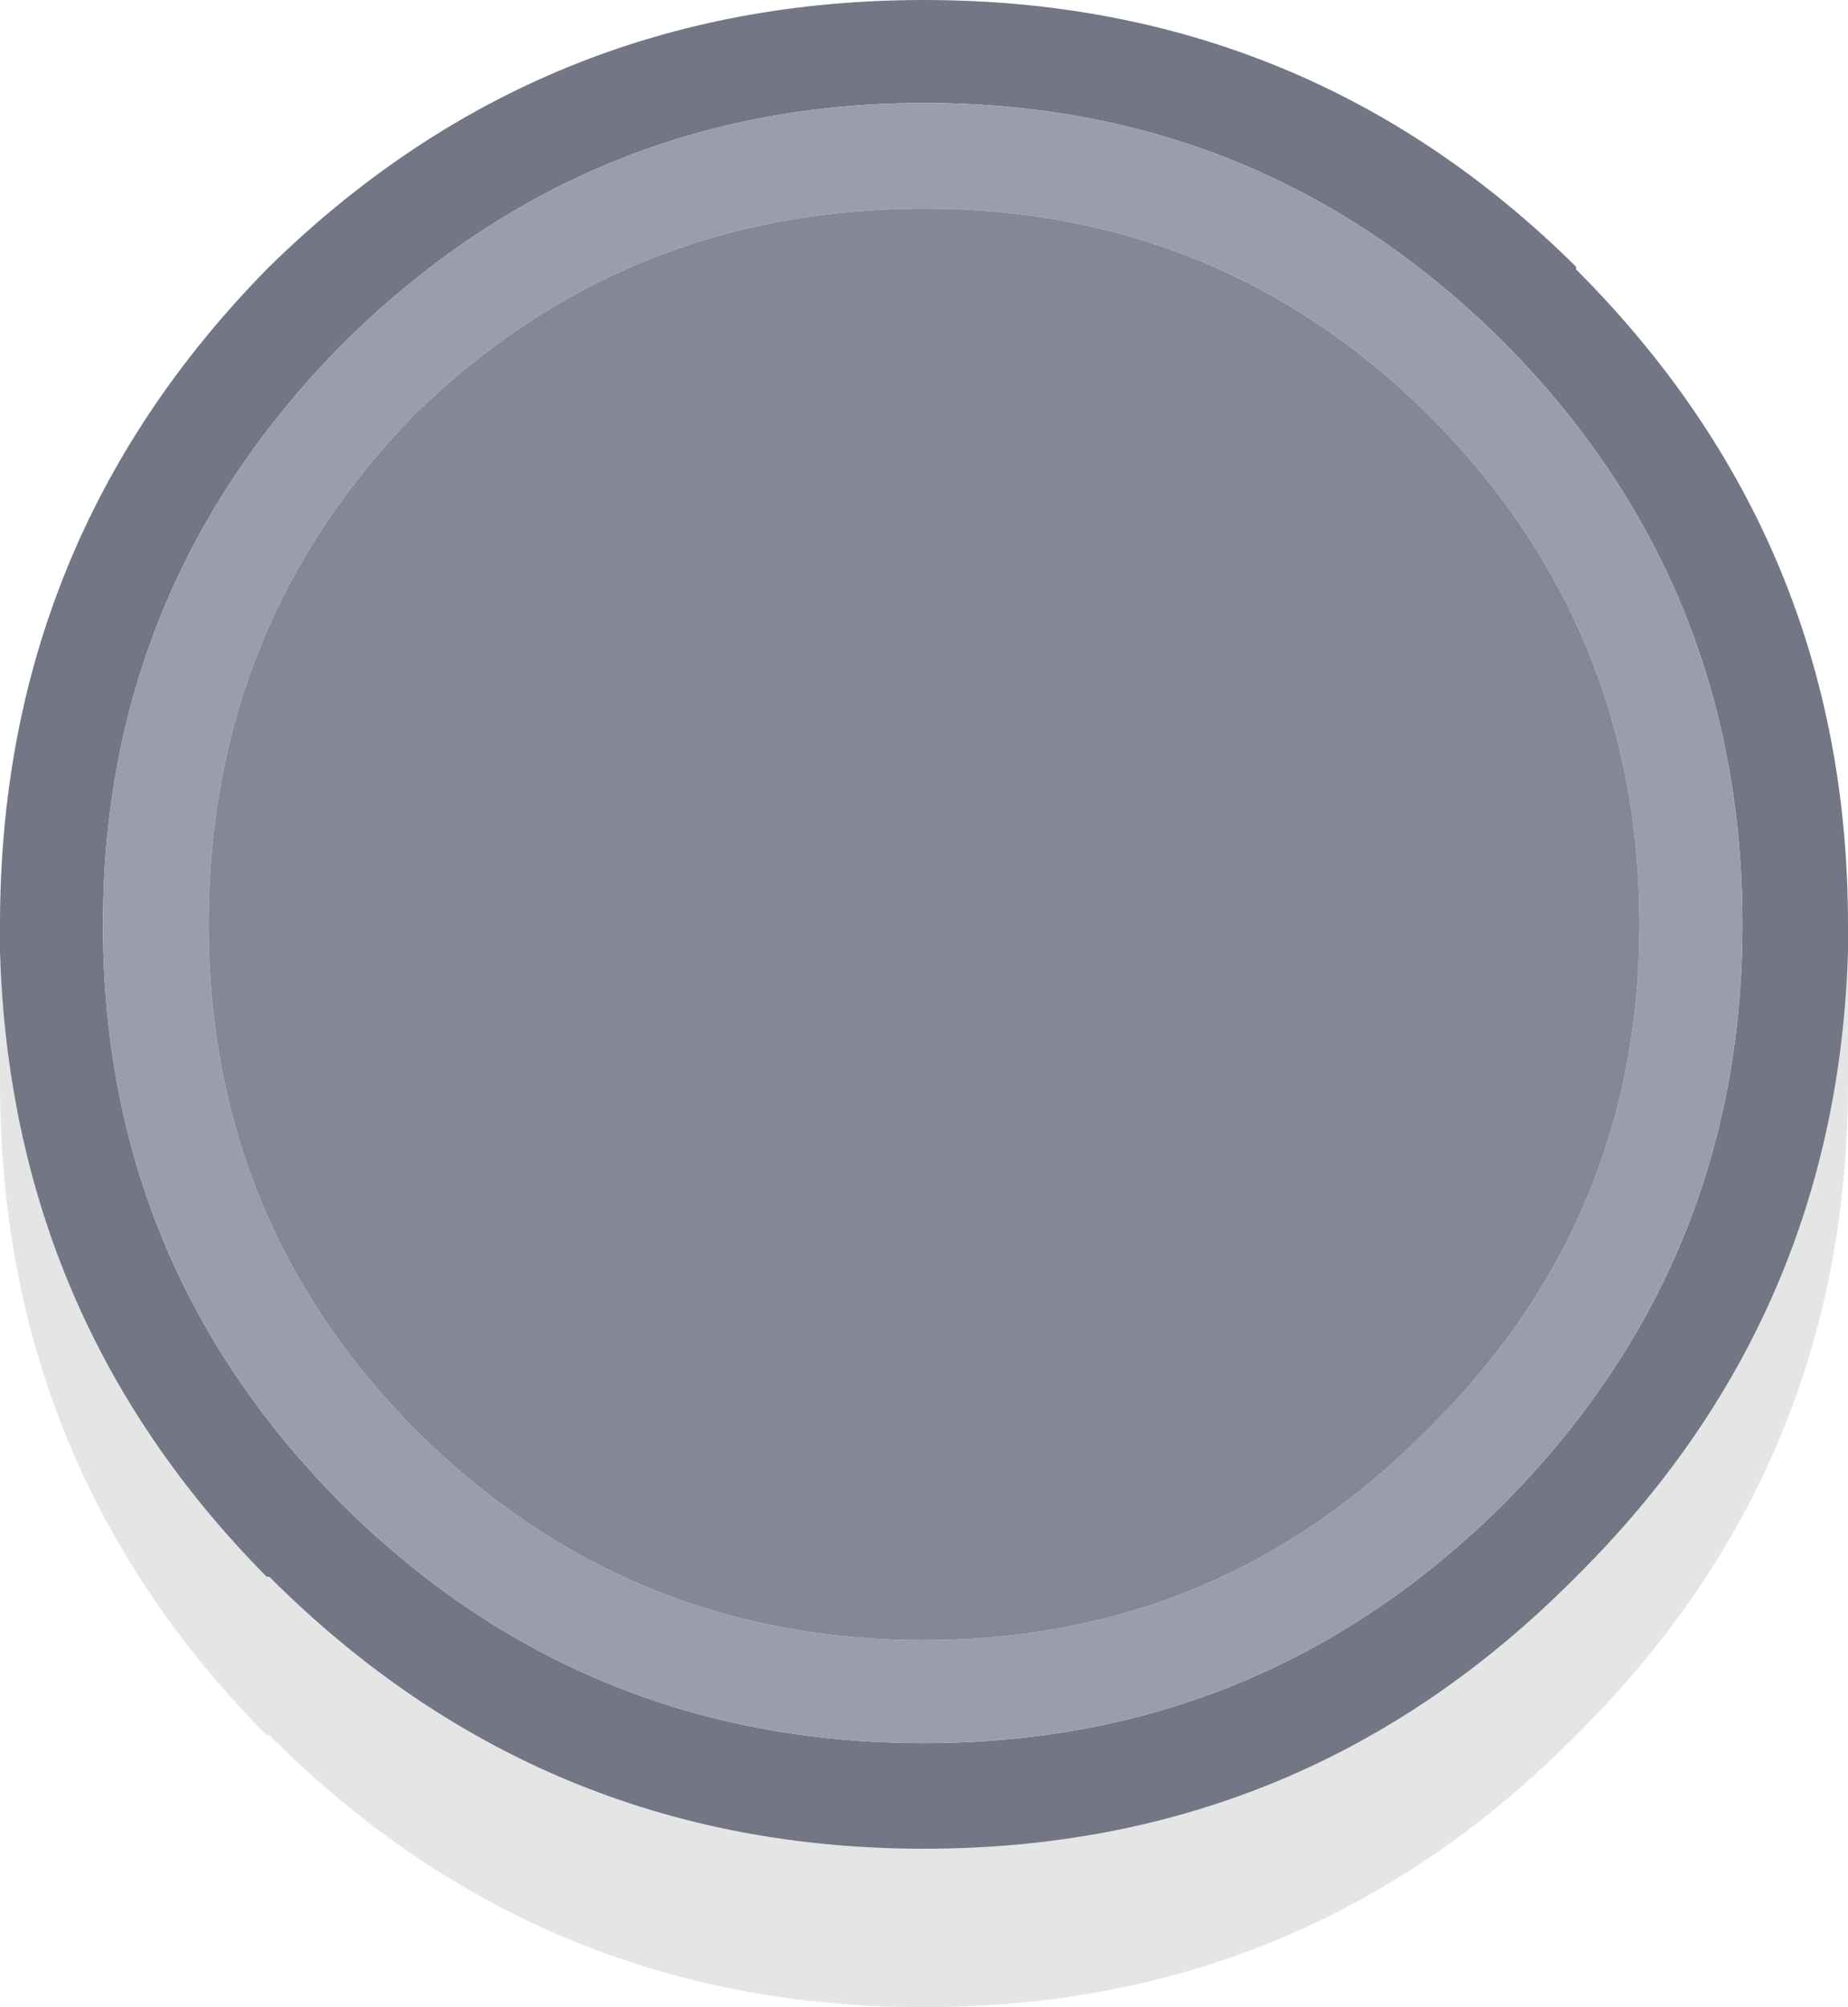 <?xml version="1.0" encoding="UTF-8" standalone="no"?>
<svg
   version="1.1"
   id="svg248"
   width="35"
   height="38"
   xmlns="http://www.w3.org/2000/svg"
   xmlns:svg="http://www.w3.org/2000/svg">
  <defs
     id="defs1" />
  <g
     id="g291"
     transform="translate(-258,-428)">
    <path
       stroke="none"
       fill="#727685"
       d="m 258,446 v -0.5 q 0,-7.25 5.05,-12.4 l 0.05,-0.05 q 5.15,-5.05 12.4,-5.05 7.25,0 12.35,5.05 v 0.05 q 5.15,5.15 5.15,12.4 v 0.5 q -0.2,6.95 -5.15,11.85 -5.1,5.15 -12.35,5.15 -7.25,0 -12.4,-5.15 h -0.05 Q 258.2,452.95 258,446 m 17.5,-16.05 q -6.4,0 -11,4.55 -4.55,4.6 -4.55,11 0,6.45 4.55,11 4.55,4.5 11,4.5 6.4,0 10.95,-4.5 l 0.05,-0.05 q 4.5,-4.55 4.5,-10.95 0,-6.45 -4.5,-11 -4.55,-4.55 -11,-4.55"
       id="path221" />
    <path
       stroke="none"
       fill="#9b9dad"
       d="m 275.5,429.95 q 6.45,0 11,4.55 4.5,4.55 4.5,11 0,6.4 -4.5,10.95 l -0.05,0.05 q -4.55,4.5 -10.95,4.5 -6.45,0 -11,-4.5 -4.55,-4.55 -4.55,-11 0,-6.4 4.55,-11 4.6,-4.55 11,-4.55 m 0,2 q -5.65,0 -9.65,3.9 -3.9,4 -3.9,9.65 0,5.6 3.9,9.55 4,4 9.65,4 5.6,0 9.55,-4 4,-3.95 4,-9.55 0,-5.65 -4,-9.65 -3.95,-3.9 -9.55,-3.9"
       id="path222" />
    <path
       stroke="none"
       fill="#838796"
       d="m 275.5,431.95 q 5.6,0 9.55,3.9 4,4 4,9.65 0,5.6 -4,9.55 -3.95,4 -9.55,4 -5.65,0 -9.65,-4 -3.9,-3.95 -3.9,-9.55 0,-5.65 3.9,-9.65 4,-3.9 9.65,-3.9"
       id="path223" />
    <path
       stroke="none"
       fill="#000000"
       fill-opacity="0.102"
       d="m 293,446 v 0.5 0.5 0.5 0.5 0.5 q 0,7.25 -5.15,12.35 -5.1,5.15 -12.35,5.15 -7.25,0 -12.4,-5.15 h -0.05 Q 258,455.75 258,448.5 V 448 447.5 447 446.5 446 q 0.2,6.95 5.05,11.85 h 0.05 q 5.15,5.15 12.4,5.15 7.25,0 12.35,-5.15 4.95,-4.9 5.15,-11.85"
       id="path224" />
  </g>
</svg>
